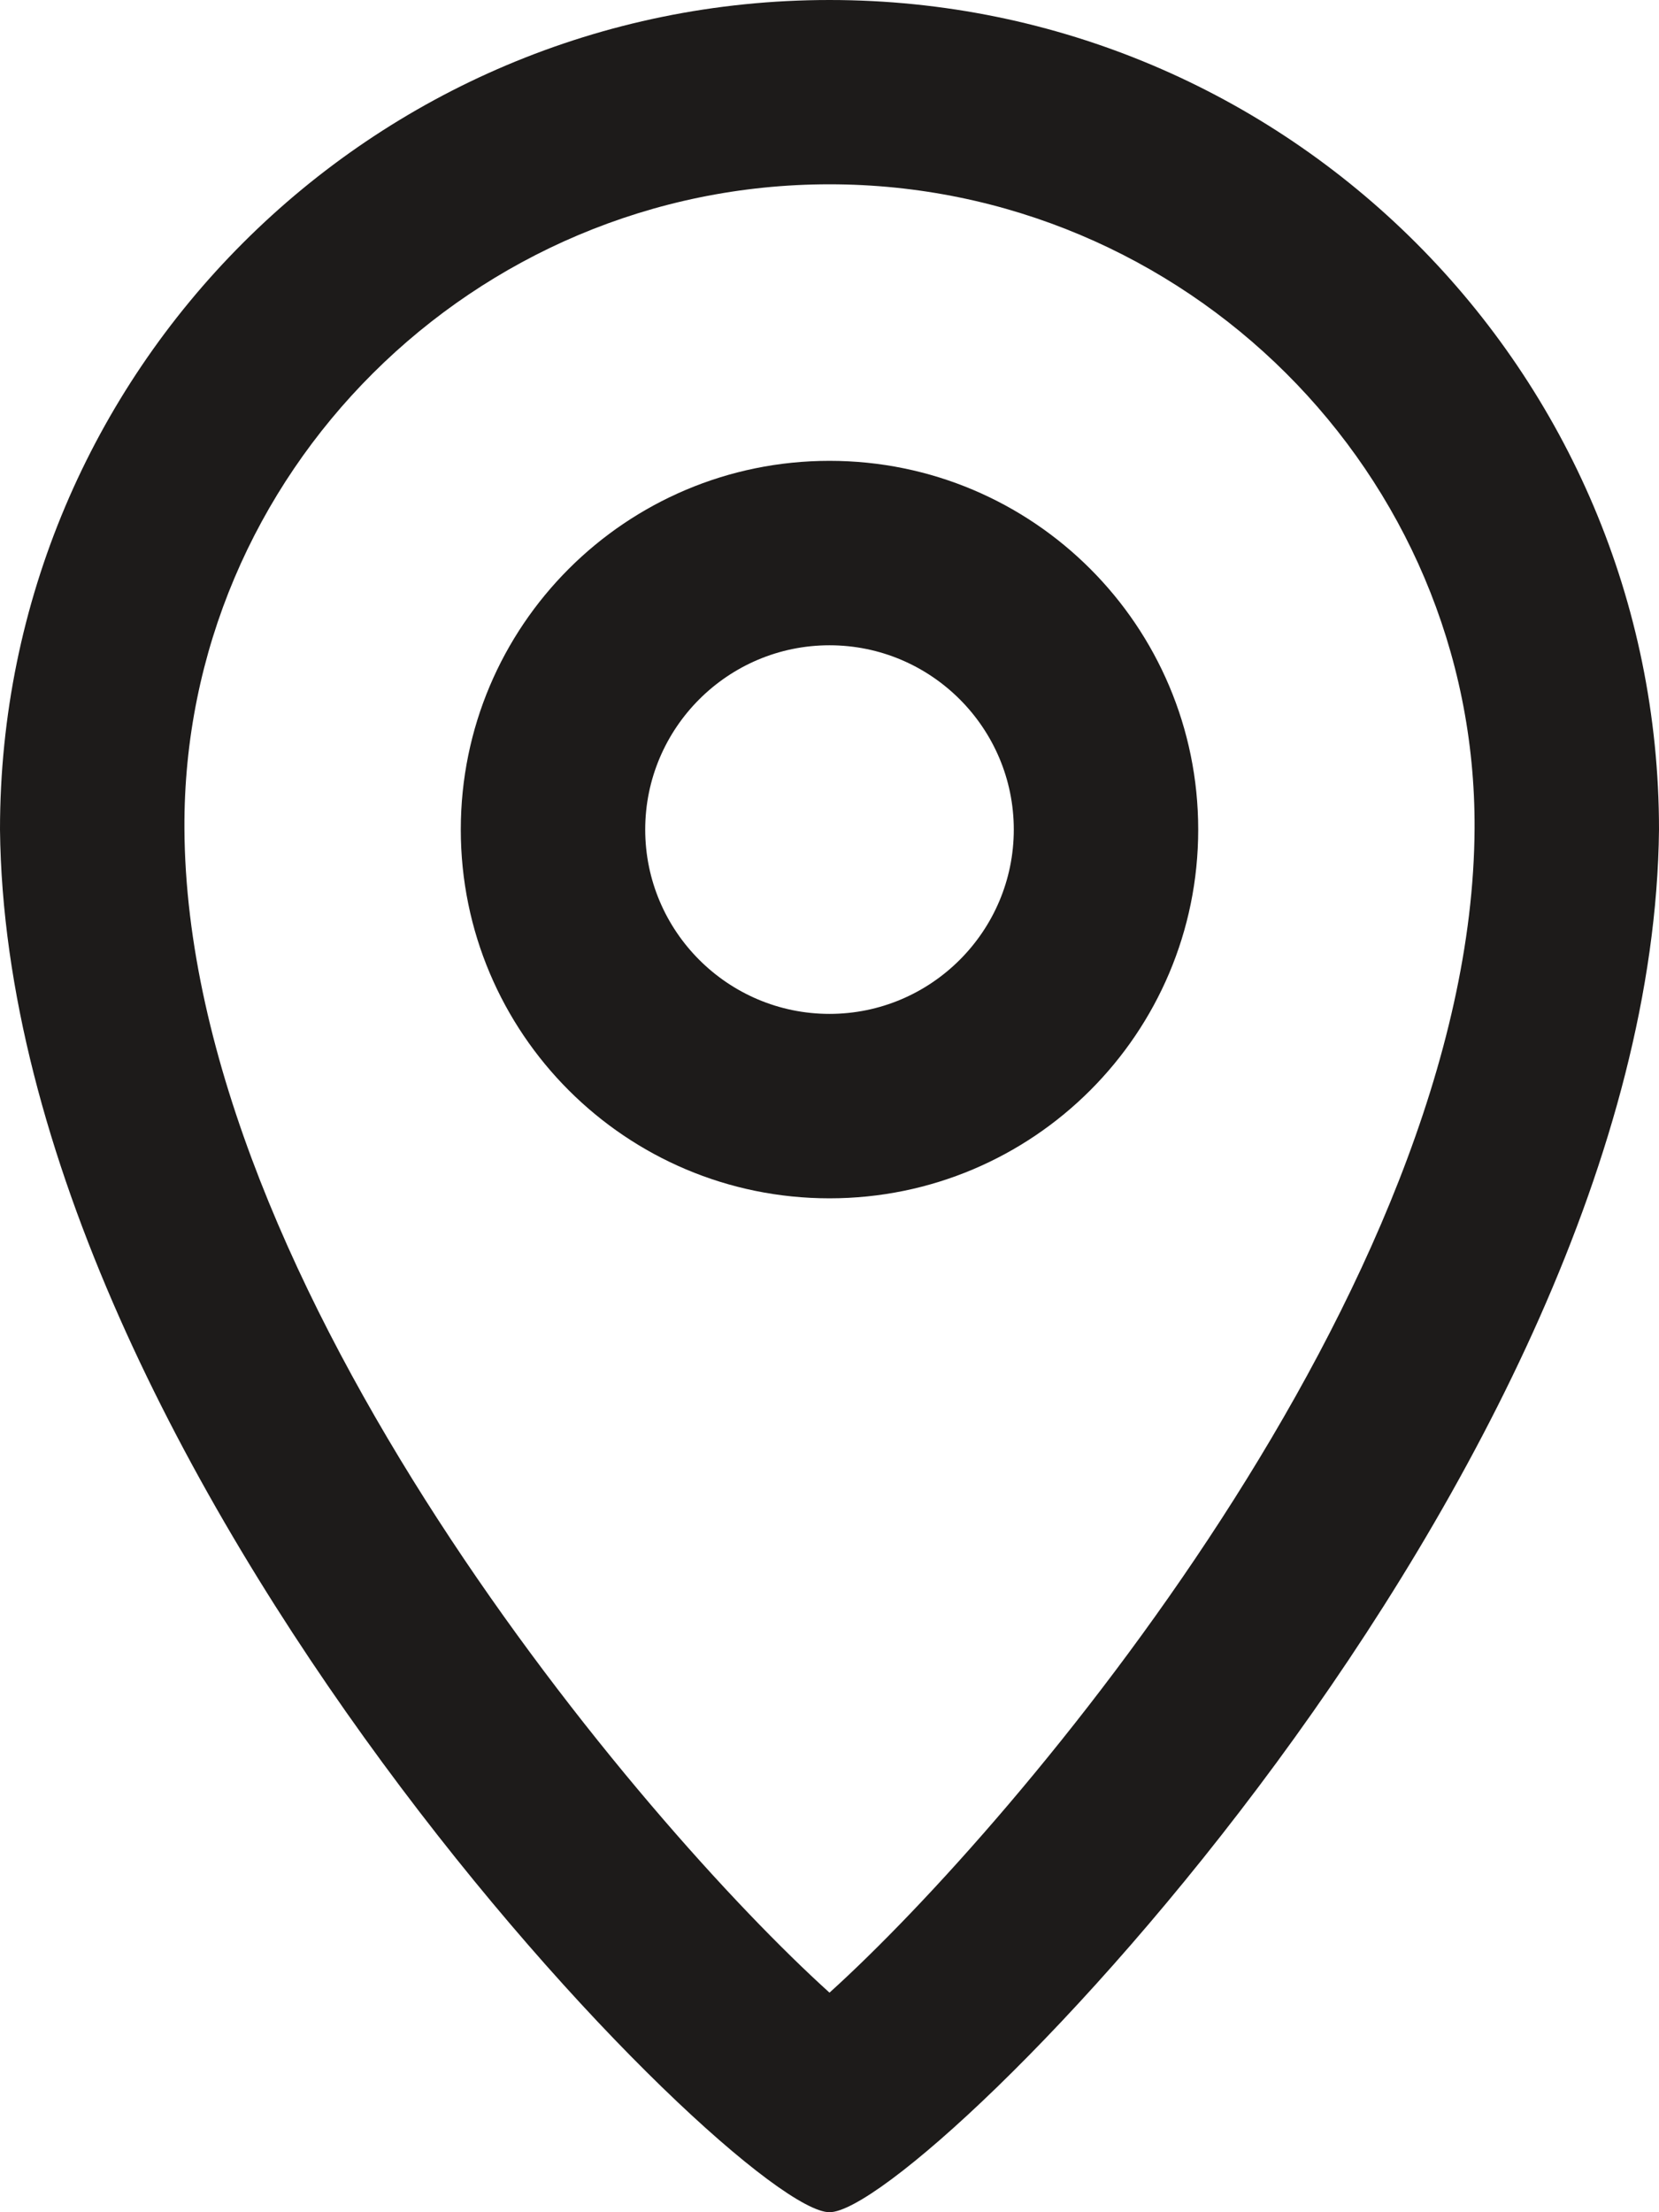 <?xml version="1.0" encoding="UTF-8"?>
<svg width="12px" height="16px" viewBox="0 0 12 16" version="1.1" xmlns="http://www.w3.org/2000/svg" xmlns:xlink="http://www.w3.org/1999/xlink">
    <!-- Generator: Sketch 61.1 (89650) - https://sketch.com -->
    <title>icono/ubicacion</title>
    <desc>Created with Sketch.</desc>
    <g id="Componentes" stroke="none" stroke-width="1" fill="none" fill-rule="evenodd">
        <g id="List-/-Job-/-Place" transform="translate(-2, -8)" fill="#1D1B1A">
            <g id="Icono-/-Outlined-/-Ubicacion" transform="translate(0, 8)">
                <path d="M8,14.412 C6.649,13.192 3.351,9.31 3.334,5.992 C3.321,3.423 5.429,1.333 8,1.333 C10.571,1.333 12.679,3.423 12.666,5.992 C12.649,9.31 9.351,13.192 8,14.412 M8,-0 C4.686,-0 2,2.686 2,6 C2.05,10.663 7.328,16 8,16 C8.672,16 13.95,10.663 14,6 C14,2.686 11.314,-0 8,-0" id="Fill-1"></path>
                <path d="M8,7.333 C7.265,7.333 6.667,6.735 6.667,6 C6.667,5.265 7.265,4.667 8,4.667 C8.735,4.667 9.333,5.265 9.333,6 C9.333,6.735 8.735,7.333 8,7.333 M8,3.333 C6.527,3.333 5.333,4.527 5.333,6 C5.333,7.473 6.527,8.667 8,8.667 C9.473,8.667 10.667,7.473 10.667,6 C10.667,4.527 9.473,3.333 8,3.333" id="Fill-4"></path>
            </g>
        </g>
    </g>
</svg>